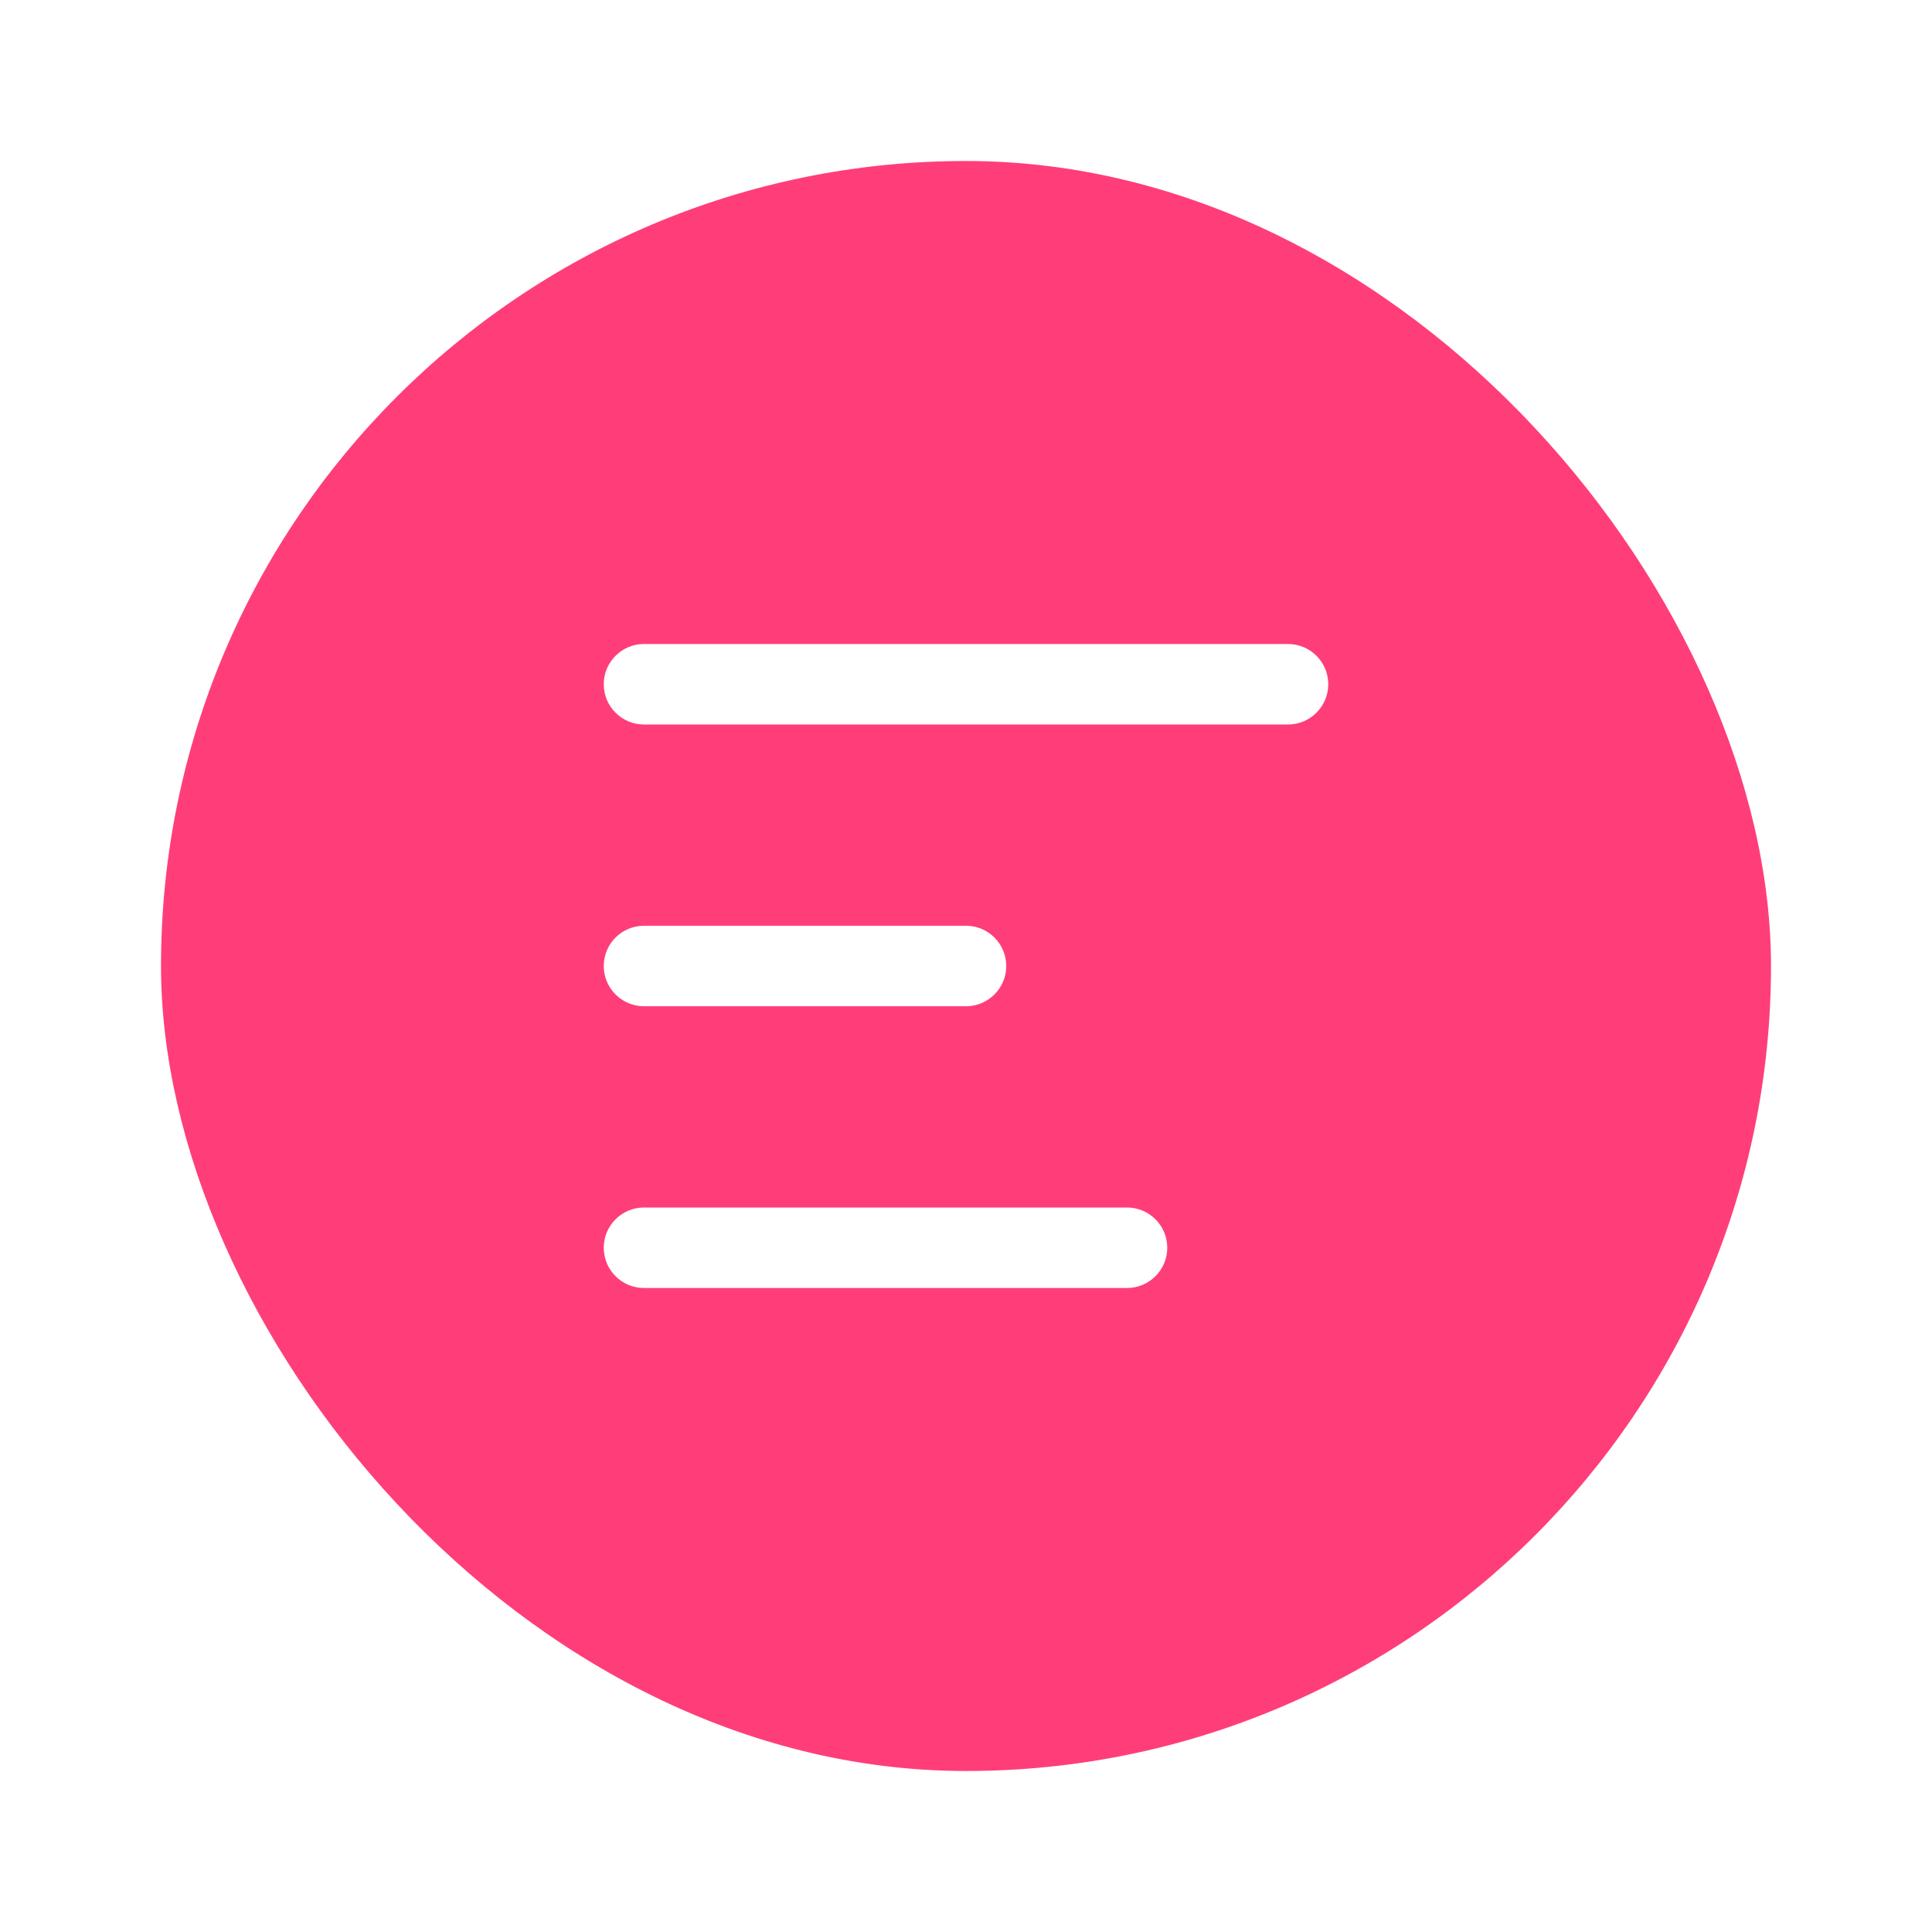 <svg width="48" height="48" viewBox="0 0 48 48" fill="none" xmlns="http://www.w3.org/2000/svg">
<g filter="url(#filter0_d_0_713)">
<rect x="4" width="40" height="40" rx="20" fill="#FF3E79"/>
<path fill-rule="evenodd" clip-rule="evenodd" d="M15 13C15 12.448 15.448 12 16 12H32C32.552 12 33 12.448 33 13C33 13.552 32.552 14 32 14H16C15.448 14 15 13.552 15 13ZM15 20C15 19.448 15.448 19 16 19H24C24.552 19 25 19.448 25 20C25 20.552 24.552 21 24 21H16C15.448 21 15 20.552 15 20ZM16 26C15.448 26 15 26.448 15 27C15 27.552 15.448 28 16 28H28C28.552 28 29 27.552 29 27C29 26.448 28.552 26 28 26H16Z" fill="white"/>
</g>
<defs>
<filter id="filter0_d_0_713" x="0" y="0" width="48" height="48" filterUnits="userSpaceOnUse" color-interpolation-filters="sRGB">
<feFlood flood-opacity="0" result="BackgroundImageFix"/>
<feColorMatrix in="SourceAlpha" type="matrix" values="0 0 0 0 0 0 0 0 0 0 0 0 0 0 0 0 0 0 127 0" result="hardAlpha"/>
<feOffset dy="4"/>
<feGaussianBlur stdDeviation="2"/>
<feComposite in2="hardAlpha" operator="out"/>
<feColorMatrix type="matrix" values="0 0 0 0 0 0 0 0 0 0 0 0 0 0 0 0 0 0 0.25 0"/>
<feBlend mode="normal" in2="BackgroundImageFix" result="effect1_dropShadow_0_713"/>
<feBlend mode="normal" in="SourceGraphic" in2="effect1_dropShadow_0_713" result="shape"/>
</filter>
</defs>
</svg>
